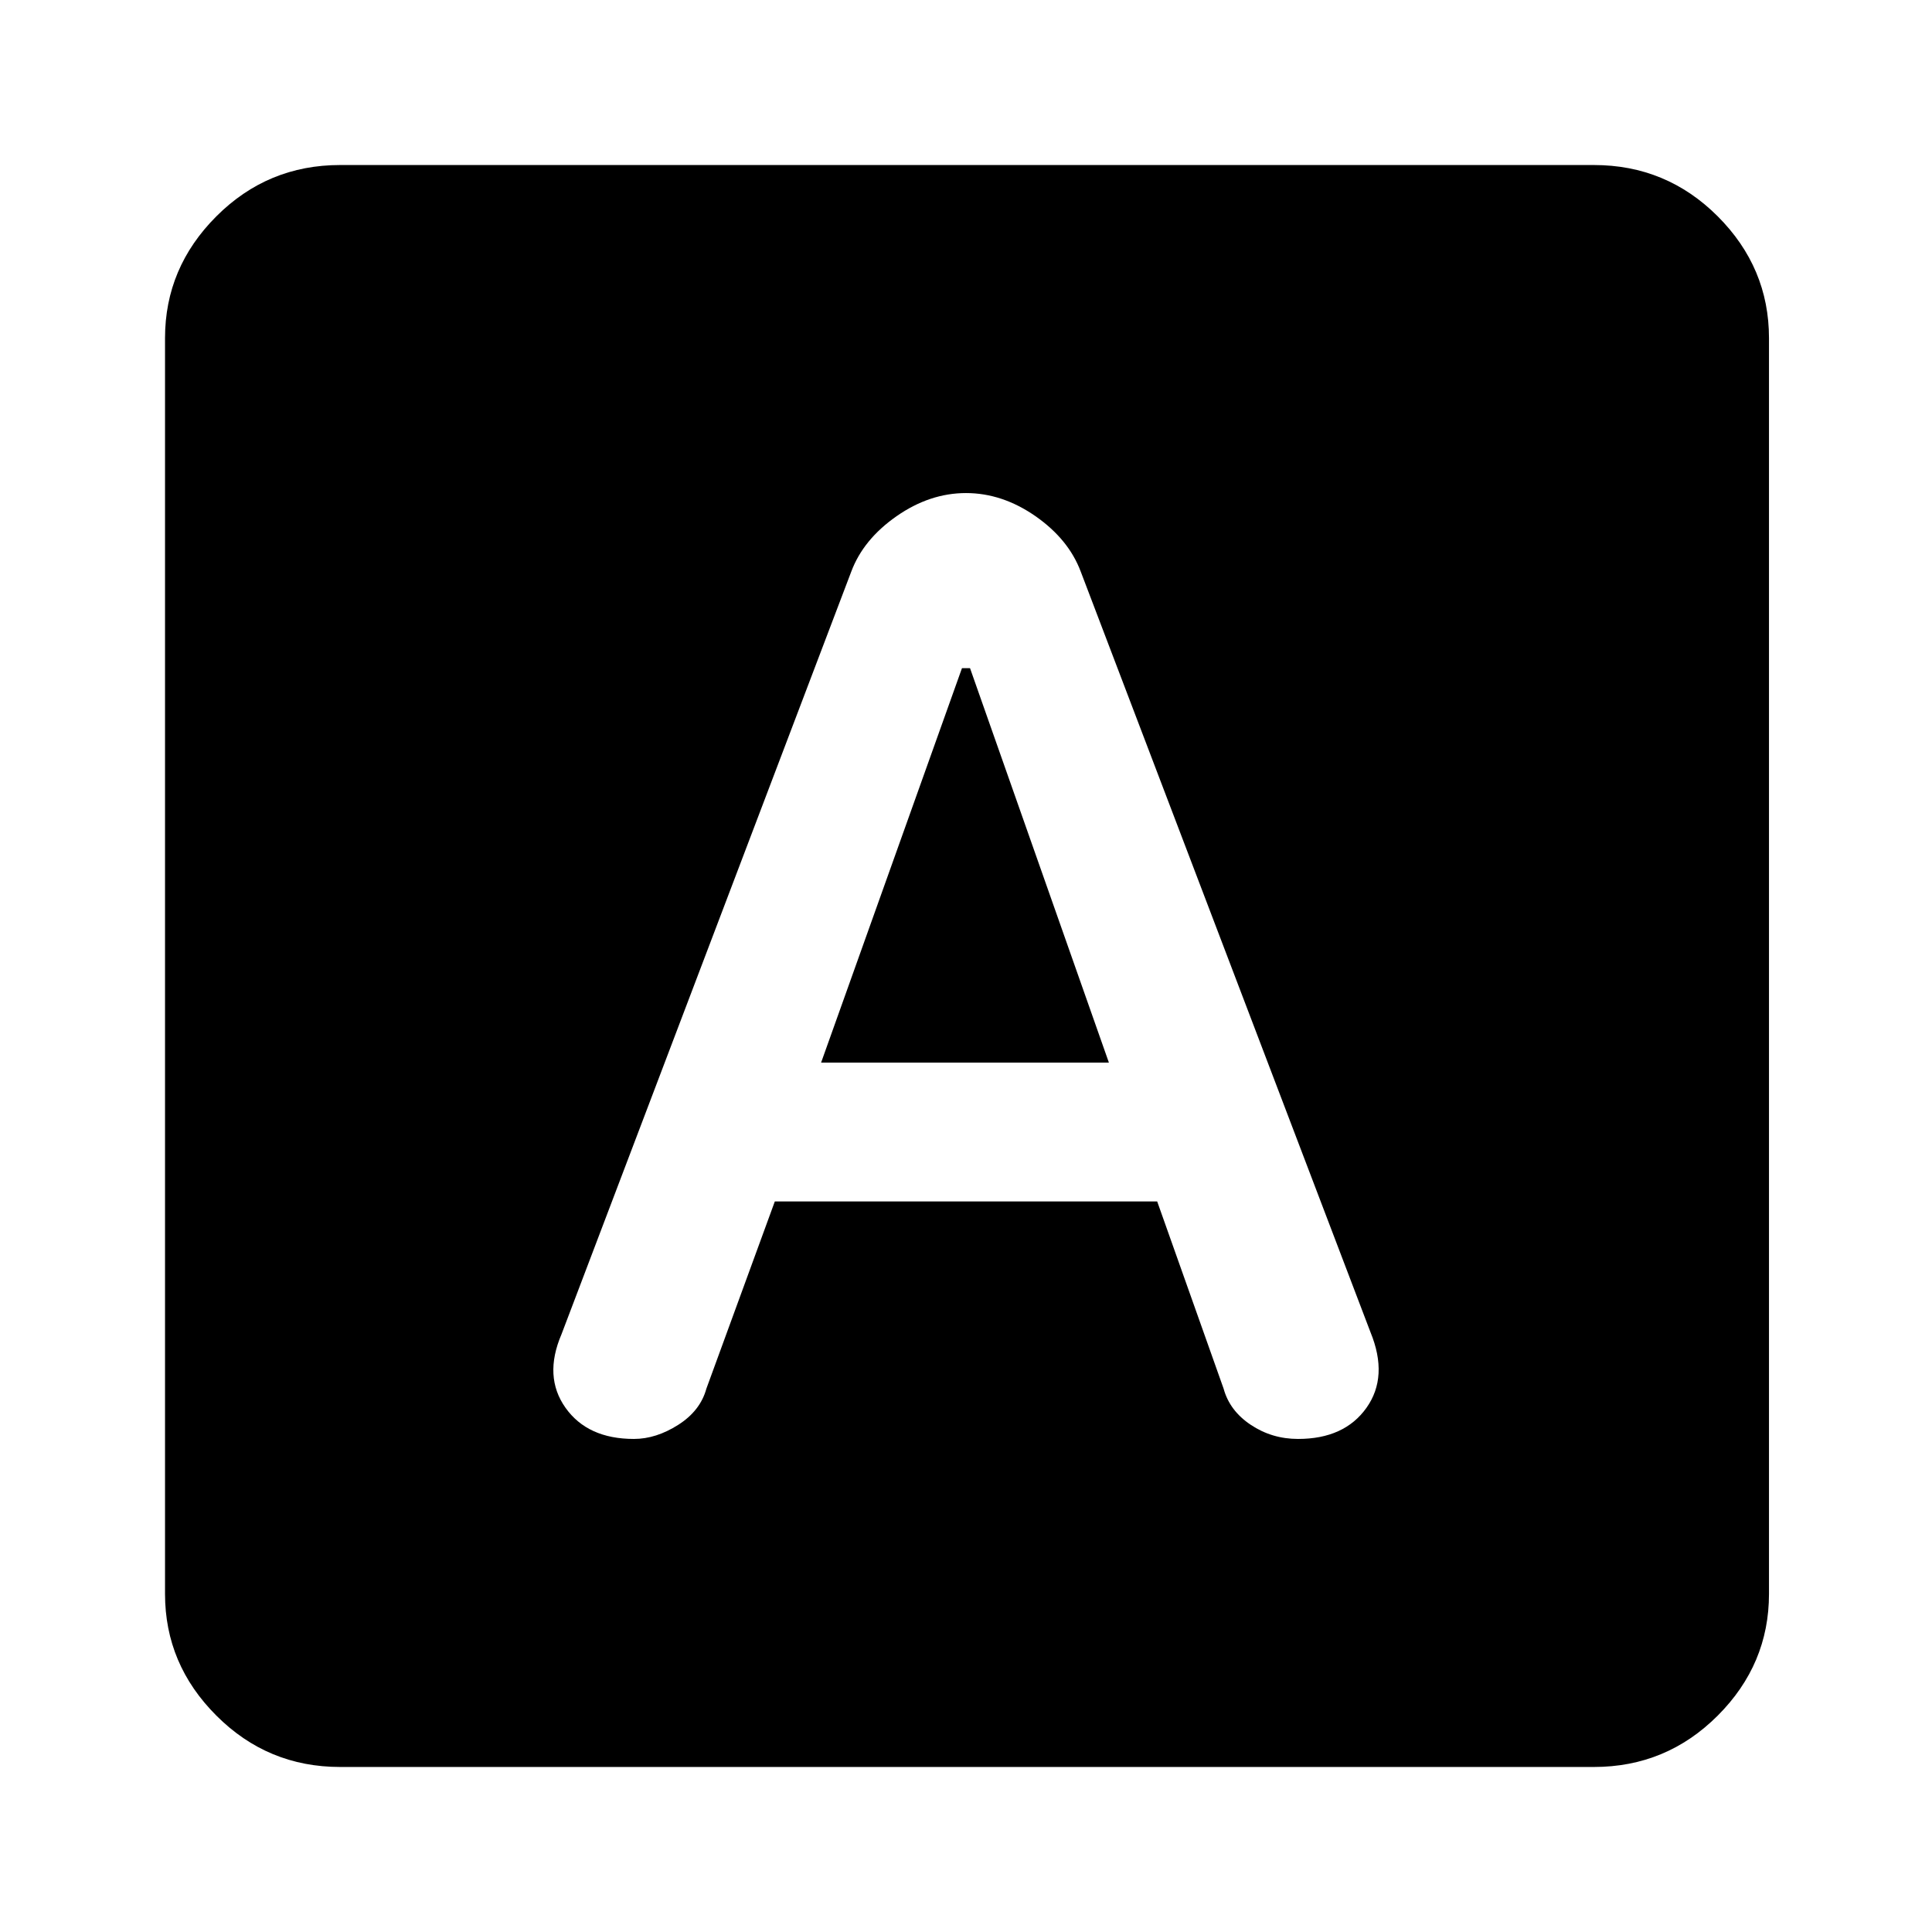 <svg xmlns="http://www.w3.org/2000/svg" height="24" width="24"><path d="M7.875 17.875q.275 0 .55-.175t.35-.45l.85-2.325h4.75l.825 2.325q.075.275.338.45.262.175.587.175.575 0 .85-.387.275-.388.05-.938l-3.6-9.45q-.15-.4-.562-.688-.413-.287-.863-.287t-.862.287q-.413.288-.563.688l-3.6 9.475q-.225.525.05.913.275.387.85.387ZM10.2 13.2l1.75-4.9h.1l1.725 4.9Zm-5.975 8.75q-.9 0-1.537-.638-.638-.637-.638-1.512V4.2q0-.875.638-1.513.637-.637 1.537-.637H19.8q.9 0 1.538.637.637.638.637 1.513v15.6q0 .875-.637 1.512-.638.638-1.538.638Z"/></svg>